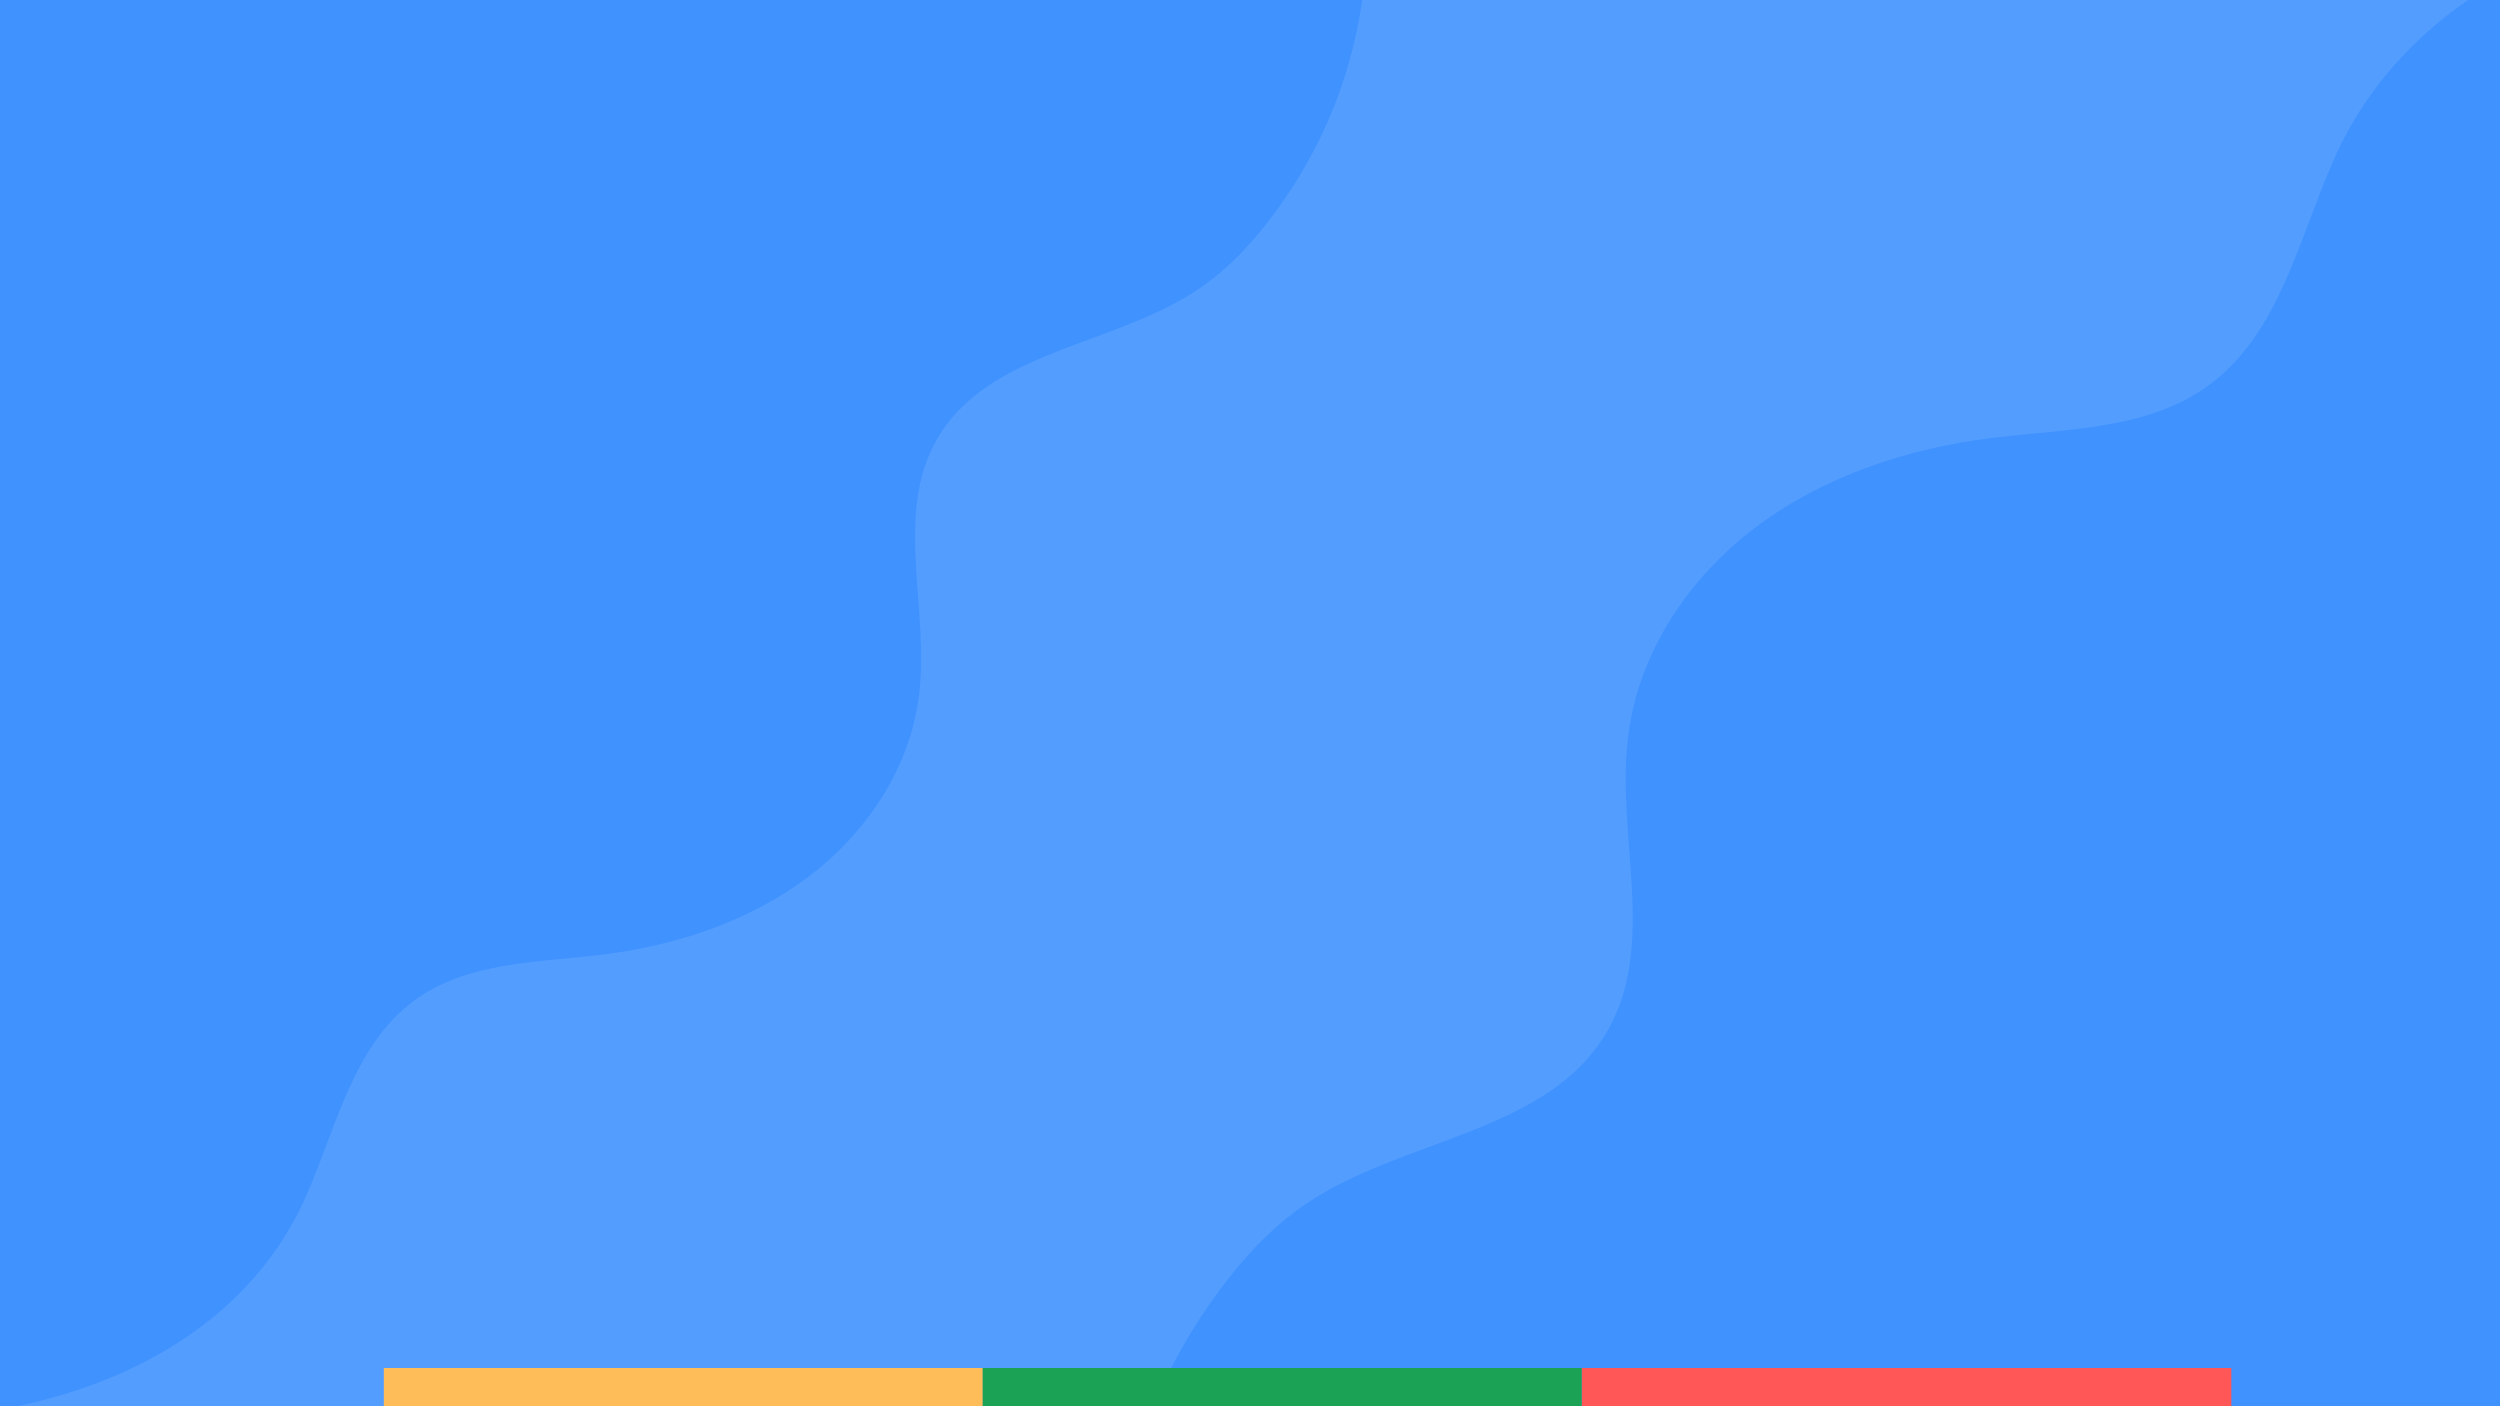 <?xml version="1.0" encoding="UTF-8"?>
<svg xmlns="http://www.w3.org/2000/svg" xmlns:xlink="http://www.w3.org/1999/xlink" width="1440pt" height="810pt" viewBox="0 0 1440 810" version="1.2">
<defs>
<clipPath id="clip1">
  <path d="M 640.156 0 L 1440 0 L 1440 810 L 640.156 810 Z M 640.156 0 "/>
</clipPath>
</defs>
<g id="surface1">
<rect x="0" y="0" width="1440" height="810" style="fill:rgb(100%,100%,100%);fill-opacity:1;stroke:none;"/>
<rect x="0" y="0" width="1440" height="810" style="fill:rgb(100%,100%,100%);fill-opacity:1;stroke:none;"/>
<rect x="0" y="0" width="1440" height="810" style="fill:rgb(32.549%,61.569%,100%);fill-opacity:1;stroke:none;"/>
<path style=" stroke:none;fill-rule:nonzero;fill:rgb(25.099%,57.249%,100%);fill-opacity:1;" d="M -107.359 815.152 C -118.66 749.039 -121.559 681.473 -115.766 614.488 C -116.922 394.688 -117.793 174.883 -105.91 -44.629 C 187.941 -32.449 493.672 -35.059 787.812 -39.121 C 786.652 20.617 769.844 74.262 734.199 122.688 C 722.027 139.215 708.117 154.297 691.309 165.895 C 642.336 199.531 568.727 201.562 539.457 253.469 C 514.828 296.672 535.691 351.48 529.316 400.773 C 524.102 442.82 498.598 480.52 464.691 505.746 C 430.785 530.977 389.348 544.605 347.324 549.824 C 309.652 554.465 268.793 553.883 238.363 576.5 C 203.879 602.02 194.023 648.125 176.926 687.562 C 132.008 791.375 5.371 827.621 -107.359 815.152 Z M -107.359 815.152 "/>
<g clip-path="url(#clip1)" clip-rule="nonzero">
<path style=" stroke:none;fill-rule:nonzero;fill:rgb(25.099%,57.249%,100%);fill-opacity:1;" d="M 1670.598 -53.004 C 1683.605 23.059 1686.941 100.793 1680.27 177.855 C 1681.605 430.73 1682.605 683.609 1668.93 936.152 C 1330.746 922.141 978.887 925.145 640.367 929.812 C 641.703 861.09 661.047 799.371 702.07 743.66 C 716.078 724.645 732.086 707.297 751.43 693.949 C 807.793 655.254 892.508 652.918 926.191 593.199 C 954.539 543.492 930.527 480.441 937.863 423.727 C 943.867 375.352 973.219 331.984 1012.238 302.961 C 1051.262 273.934 1098.953 258.254 1147.312 252.25 C 1190.668 246.914 1237.695 247.582 1272.715 221.559 C 1312.402 192.199 1323.742 139.156 1343.422 93.785 C 1395.113 -25.648 1540.863 -67.348 1670.598 -53.004 Z M 1670.598 -53.004 "/>
</g>
<path style="fill:none;stroke-width:1;stroke-linecap:butt;stroke-linejoin:miter;stroke:rgb(100%,74.12%,34.9%);stroke-opacity:1;stroke-miterlimit:4;" d="M 0 0 L 15.86 0 " transform="matrix(21.754,0,0,22.225,221.088,799.085)"/>
<path style="fill:none;stroke-width:1;stroke-linecap:butt;stroke-linejoin:miter;stroke:rgb(100%,34.119%,34.119%);stroke-opacity:1;stroke-miterlimit:4;" d="M -0 0 L 17.192 0 " transform="matrix(21.769,0,0,22.225,910.99,799.085)"/>
<path style="fill:none;stroke-width:1;stroke-linecap:butt;stroke-linejoin:miter;stroke:rgb(10.979%,63.53%,33.33%);stroke-opacity:1;stroke-miterlimit:4;" d="M 0 0 L 15.86 0 " transform="matrix(21.754,0,0,22.225,566.039,799.085)"/>
</g>
</svg>
